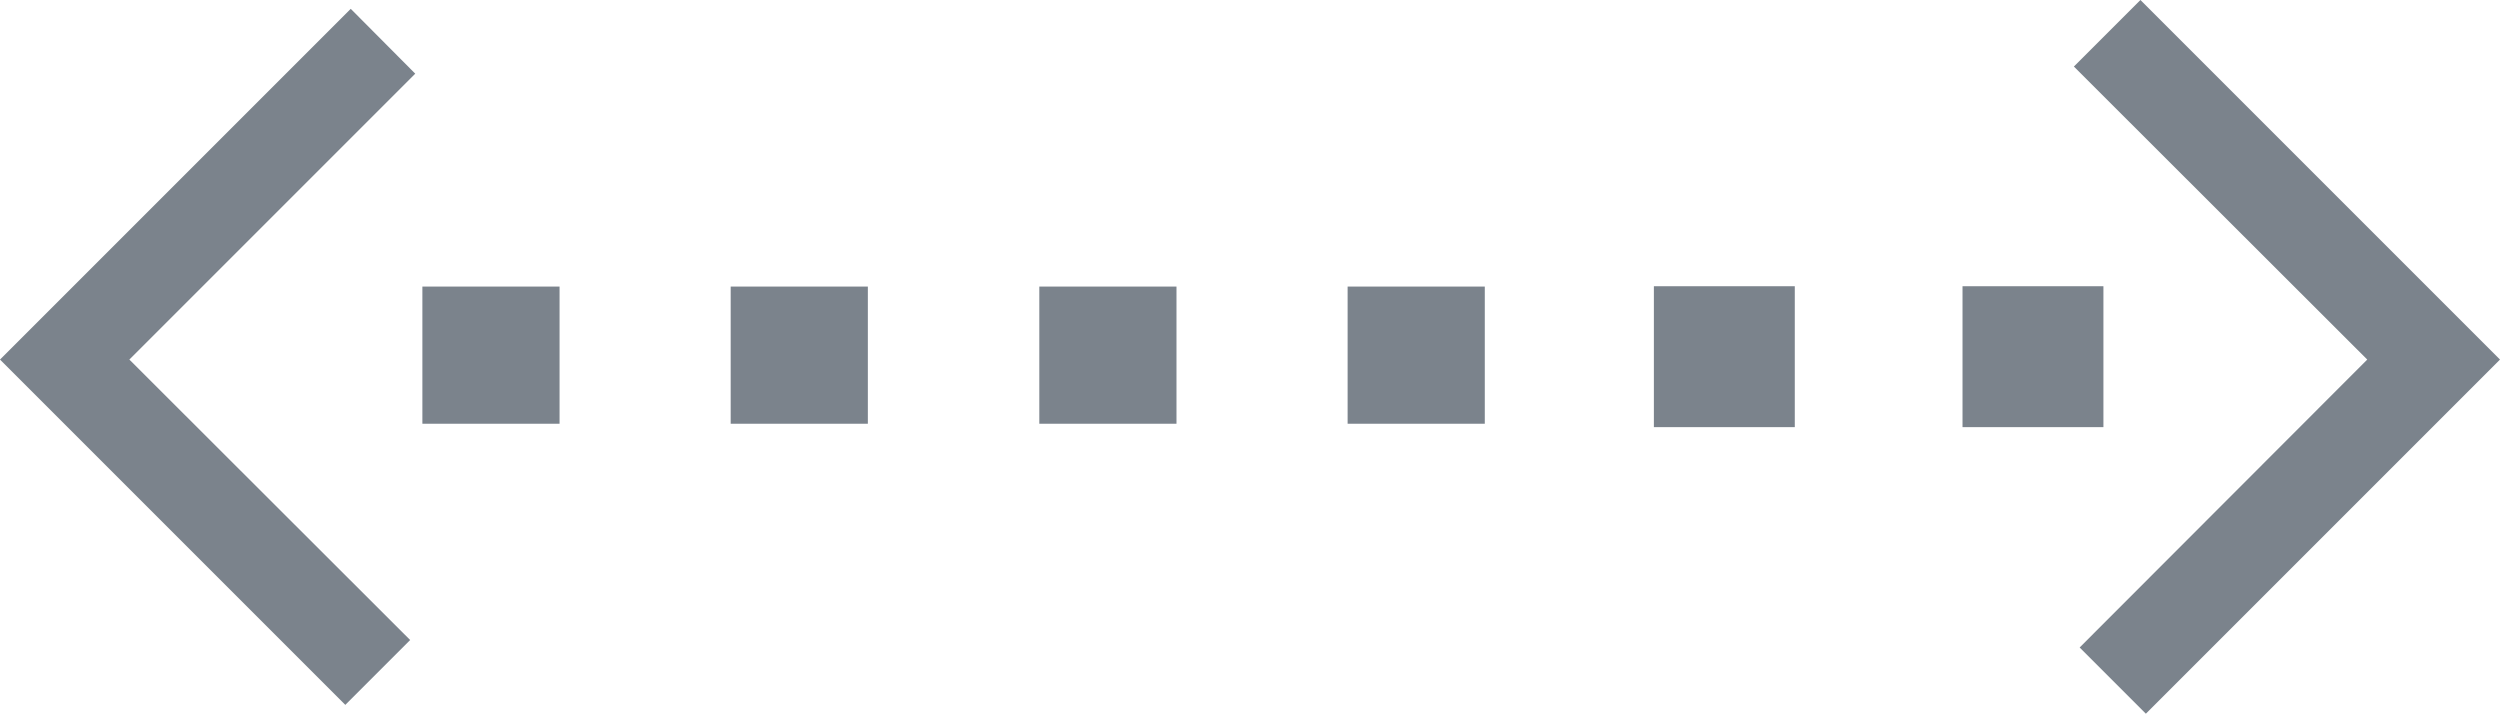 <svg xmlns="http://www.w3.org/2000/svg" viewBox="0 0 73.63 21.02">
    <defs>
        <style>.cls-gray{fill:#7b838c;}.cls-white{fill:#fff;}.cls-blue{fill:#41c8ff;}</style>
    </defs>
    <g id="Layer_2" data-name="Layer 2">
        <g id="Layer_4" data-name="Layer 4">
            <polygon class="cls-gray" id="left-arrow"  points="10.17 20.76 0 10.59 10.33 0.26 12.23 2.17 3.81 10.59 12.08 18.85 10.17 20.76"/>
            <rect class="cls-gray" id="left-dot-1" x="21.52" y="8.44" width="4.04" height="4.04"/>
            <rect class="cls-gray" id="left-dot-2" x="12.44" y="8.44" width="4.04" height="4.04"/>
            <rect class="cls-gray" id="left-dot-3" x="30.61" y="8.44" width="4.04" height="4.04"/>

            <polygon class="cls-gray" id="right-arrow" points="63.2 21.02 73.63 10.59 63.04 0 61.08 1.96 69.72 10.59 61.25 19.07 63.2 21.02"/>
            <rect class="cls-gray"  id="right-dot-1"  x="39.69" y="8.44" width="4.04" height="4.04"/>
            <rect class="cls-gray"  id="right-dot-2" x="57.8" y="8.44" width="4.15" height="4.15" transform="translate(119.75 21.02) rotate(180)"/>
            <rect class="cls-gray"  id="right-dot-3" x="48.72" y="8.44" width="4.15" height="4.15" transform="translate(101.58 21.02) rotate(180)"/>
        </g>
    </g>
</svg>